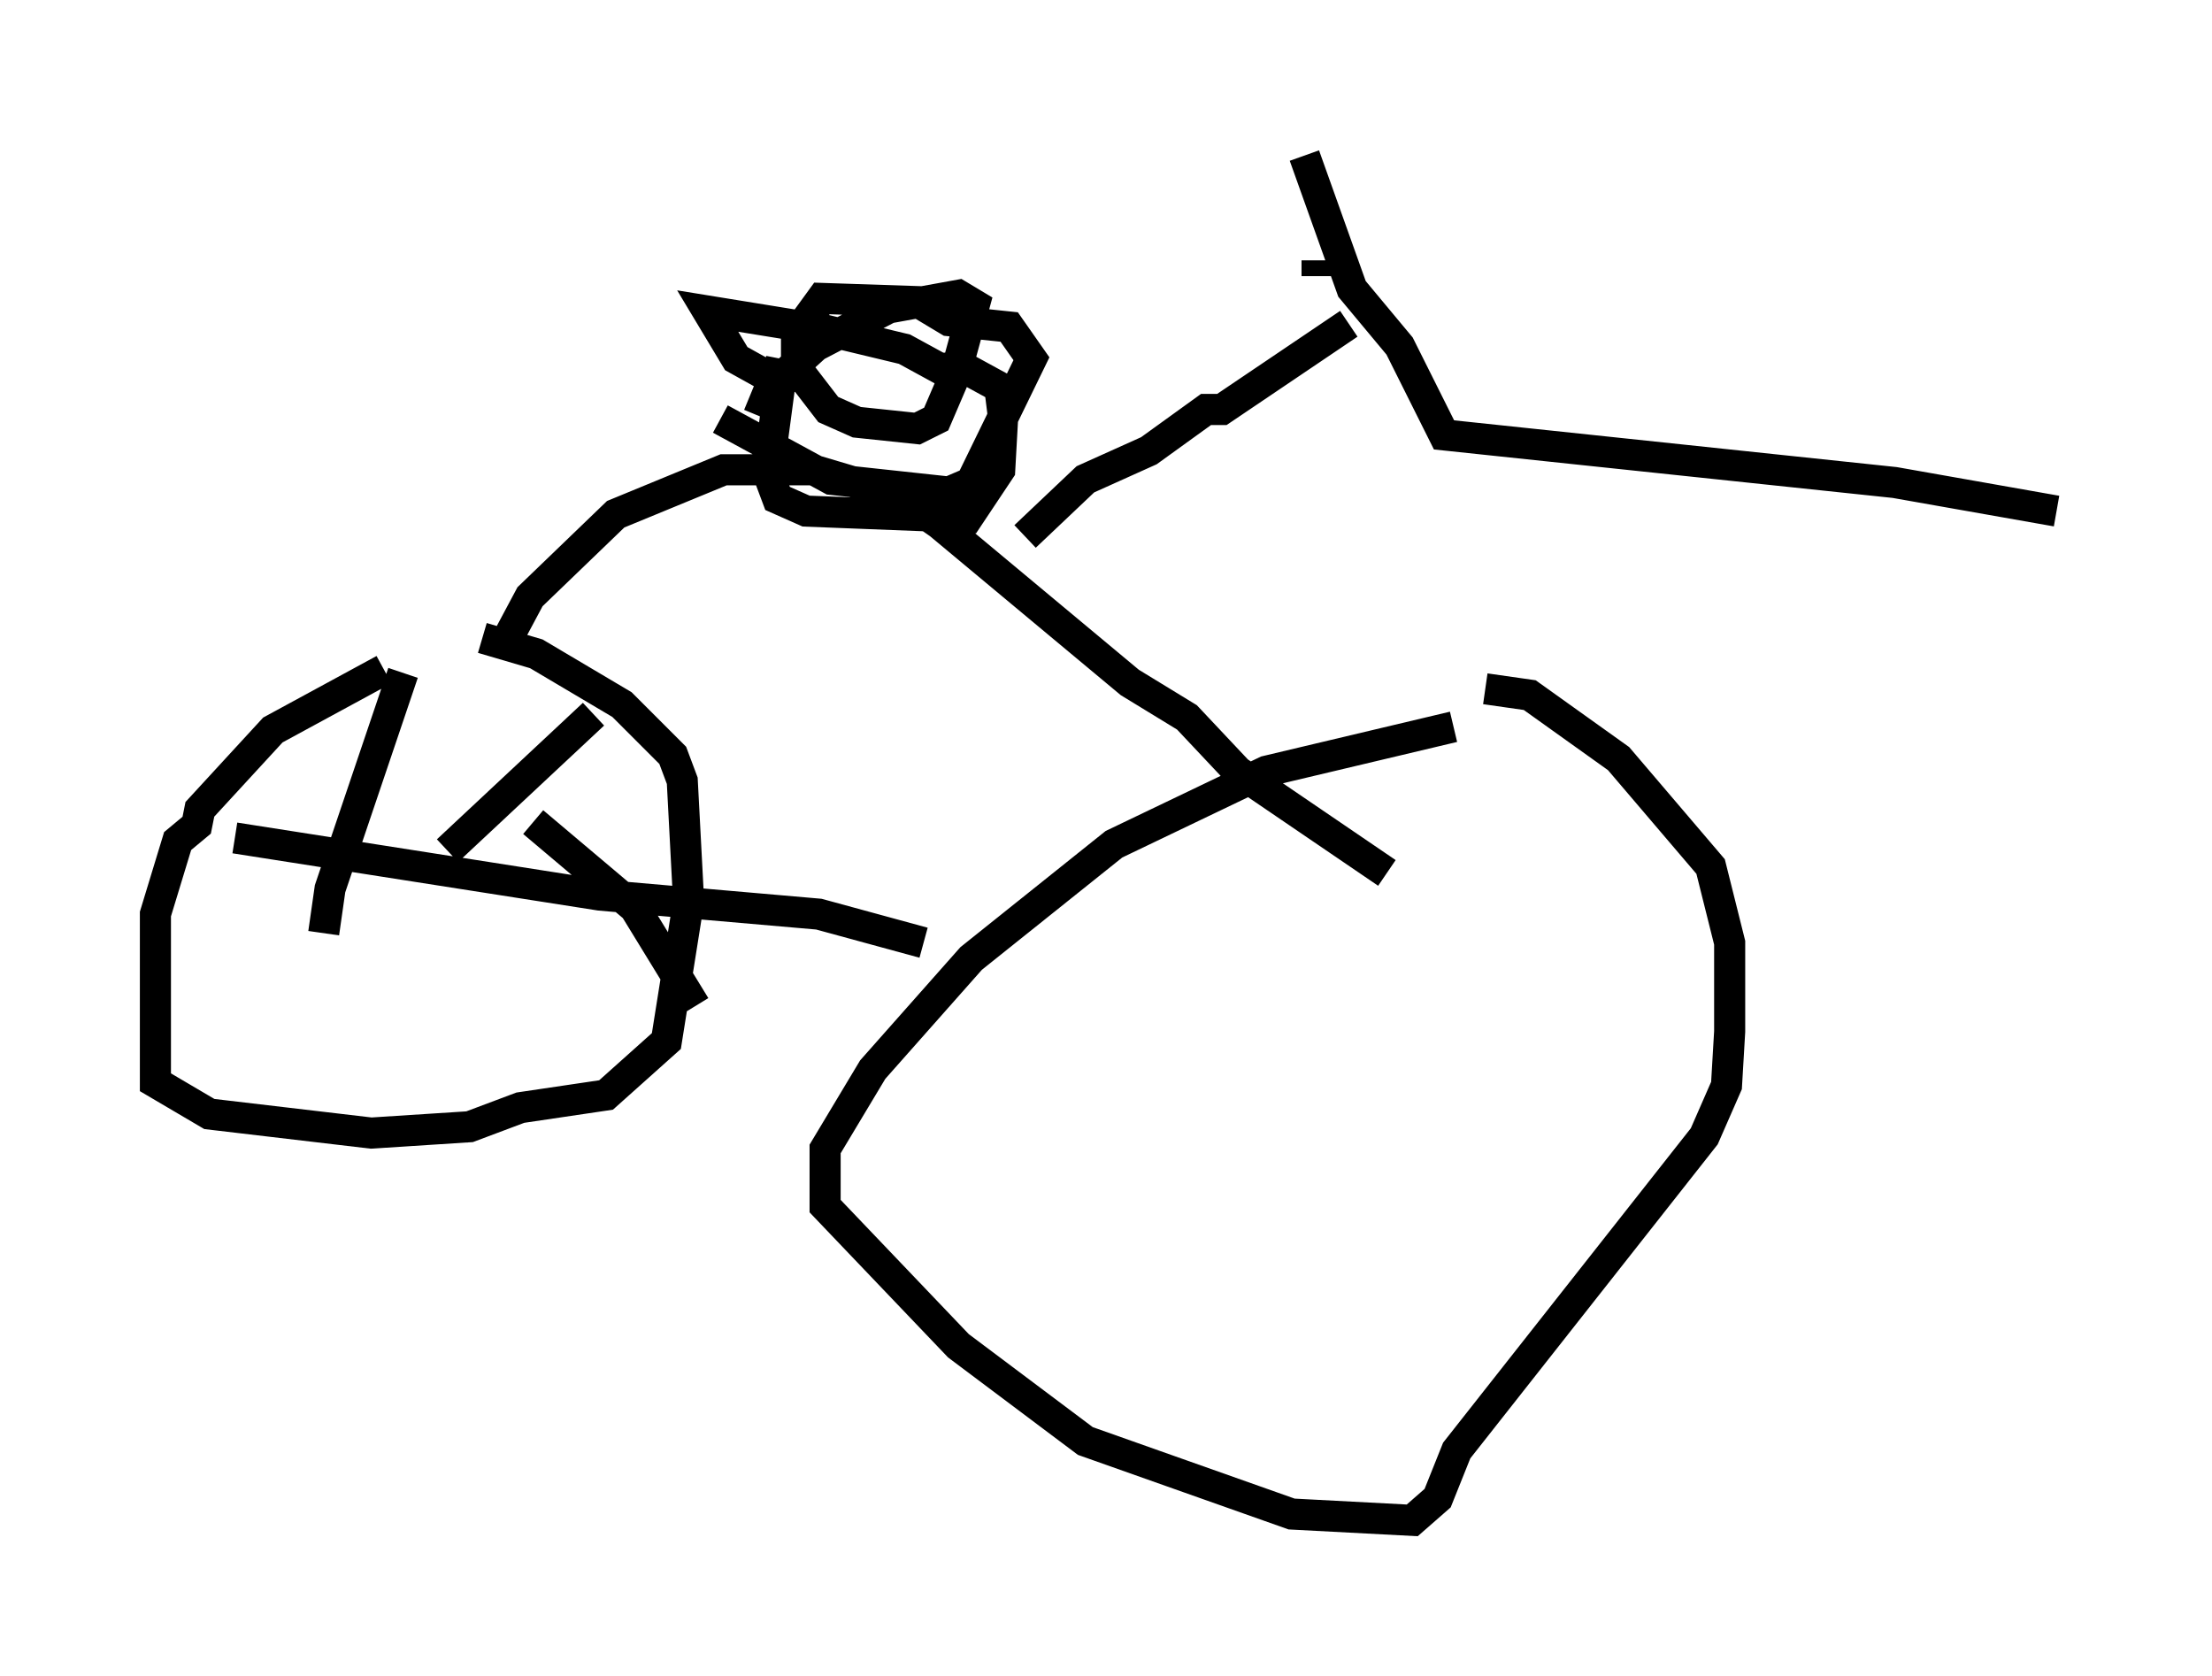 <?xml version="1.0" encoding="utf-8" ?>
<svg baseProfile="full" height="53.896" version="1.1" width="71.149" xmlns="http://www.w3.org/2000/svg" xmlns:ev="http://www.w3.org/2001/xml-events" xmlns:xlink="http://www.w3.org/1999/xlink"><defs /><rect fill="white" height="53.896" width="71.149" x="0" y="0" /><path d="M14.698, 21.027 m-2.348, 0.51 l-3.573, 1.94 -2.348, 2.552 l-0.102, 0.51 -0.613, 0.51 l-0.715, 2.348 0.0, 5.41 l1.735, 1.021 5.206, 0.613 l3.165, -0.204 1.633, -0.613 l2.756, -0.408 1.94, -1.735 l0.715, -4.492 -0.204, -3.879 l-0.306, -0.817 -1.633, -1.633 l-2.756, -1.633 -1.735, -0.51 m31.238, 2.858 l-6.023, 1.429 -4.9, 2.348 l-4.594, 3.675 -3.165, 3.573 l-1.531, 2.552 0.0, 1.838 l4.288, 4.492 4.083, 3.063 l6.635, 2.348 3.879, 0.204 l0.817, -0.715 0.613, -1.531 l7.963, -10.106 0.715, -1.633 l0.102, -1.735 0.0, -2.858 l-0.613, -2.45 -2.96, -3.471 l-2.858, -2.042 -1.429, -0.204 m-31.544, -1.429 l0.817, -1.531 2.756, -2.654 l3.471, -1.429 2.858, 0.0 l2.756, 0.817 1.327, 0.919 l6.125, 5.104 1.838, 1.123 l1.633, 1.735 4.798, 3.267 m-11.638, -10.821 l1.94, -1.838 2.042, -0.919 l1.838, -1.327 0.51, 0.0 l4.083, -2.756 m-1.021, -1.531 l0.0, -0.51 m-0.408, -3.369 l1.531, 4.288 1.531, 1.838 l1.429, 2.858 14.496, 1.531 l5.206, 0.919 m-42.978, -2.96 l3.573, 1.94 3.777, 0.408 l0.715, -0.306 1.94, -3.981 l-0.715, -1.021 -1.94, -0.204 l-1.021, -0.613 -3.063, -0.102 l-0.817, 1.123 0.0, 1.123 l1.021, 1.327 0.919, 0.408 l1.94, 0.204 0.613, -0.306 l0.613, -1.429 0.613, -2.246 l-0.51, -0.306 -2.246, 0.408 l-2.348, 1.225 -1.123, 1.021 l-0.408, 3.063 0.306, 0.817 l0.919, 0.408 5.206, 0.204 l1.021, -1.531 0.102, -1.838 l-0.102, -0.817 -1.123, -0.613 l-0.817, 0.0 -1.123, -0.613 l-2.552, -0.613 -3.777, -0.613 l0.919, 1.531 0.919, 0.51 l1.531, 0.0 -1.021, 0.102 l0.0, -0.51 -0.715, 1.735 m-11.433, 8.269 l-2.348, 6.942 -0.204, 1.429 m-2.858, -3.063 l11.74, 1.838 7.044, 0.613 l3.369, 0.919 m-10.617, -7.35 l-4.696, 4.39 m2.756, -0.919 l3.267, 2.756 1.94, 3.165 " fill="none" stroke="black" stroke-width="1" /></svg>